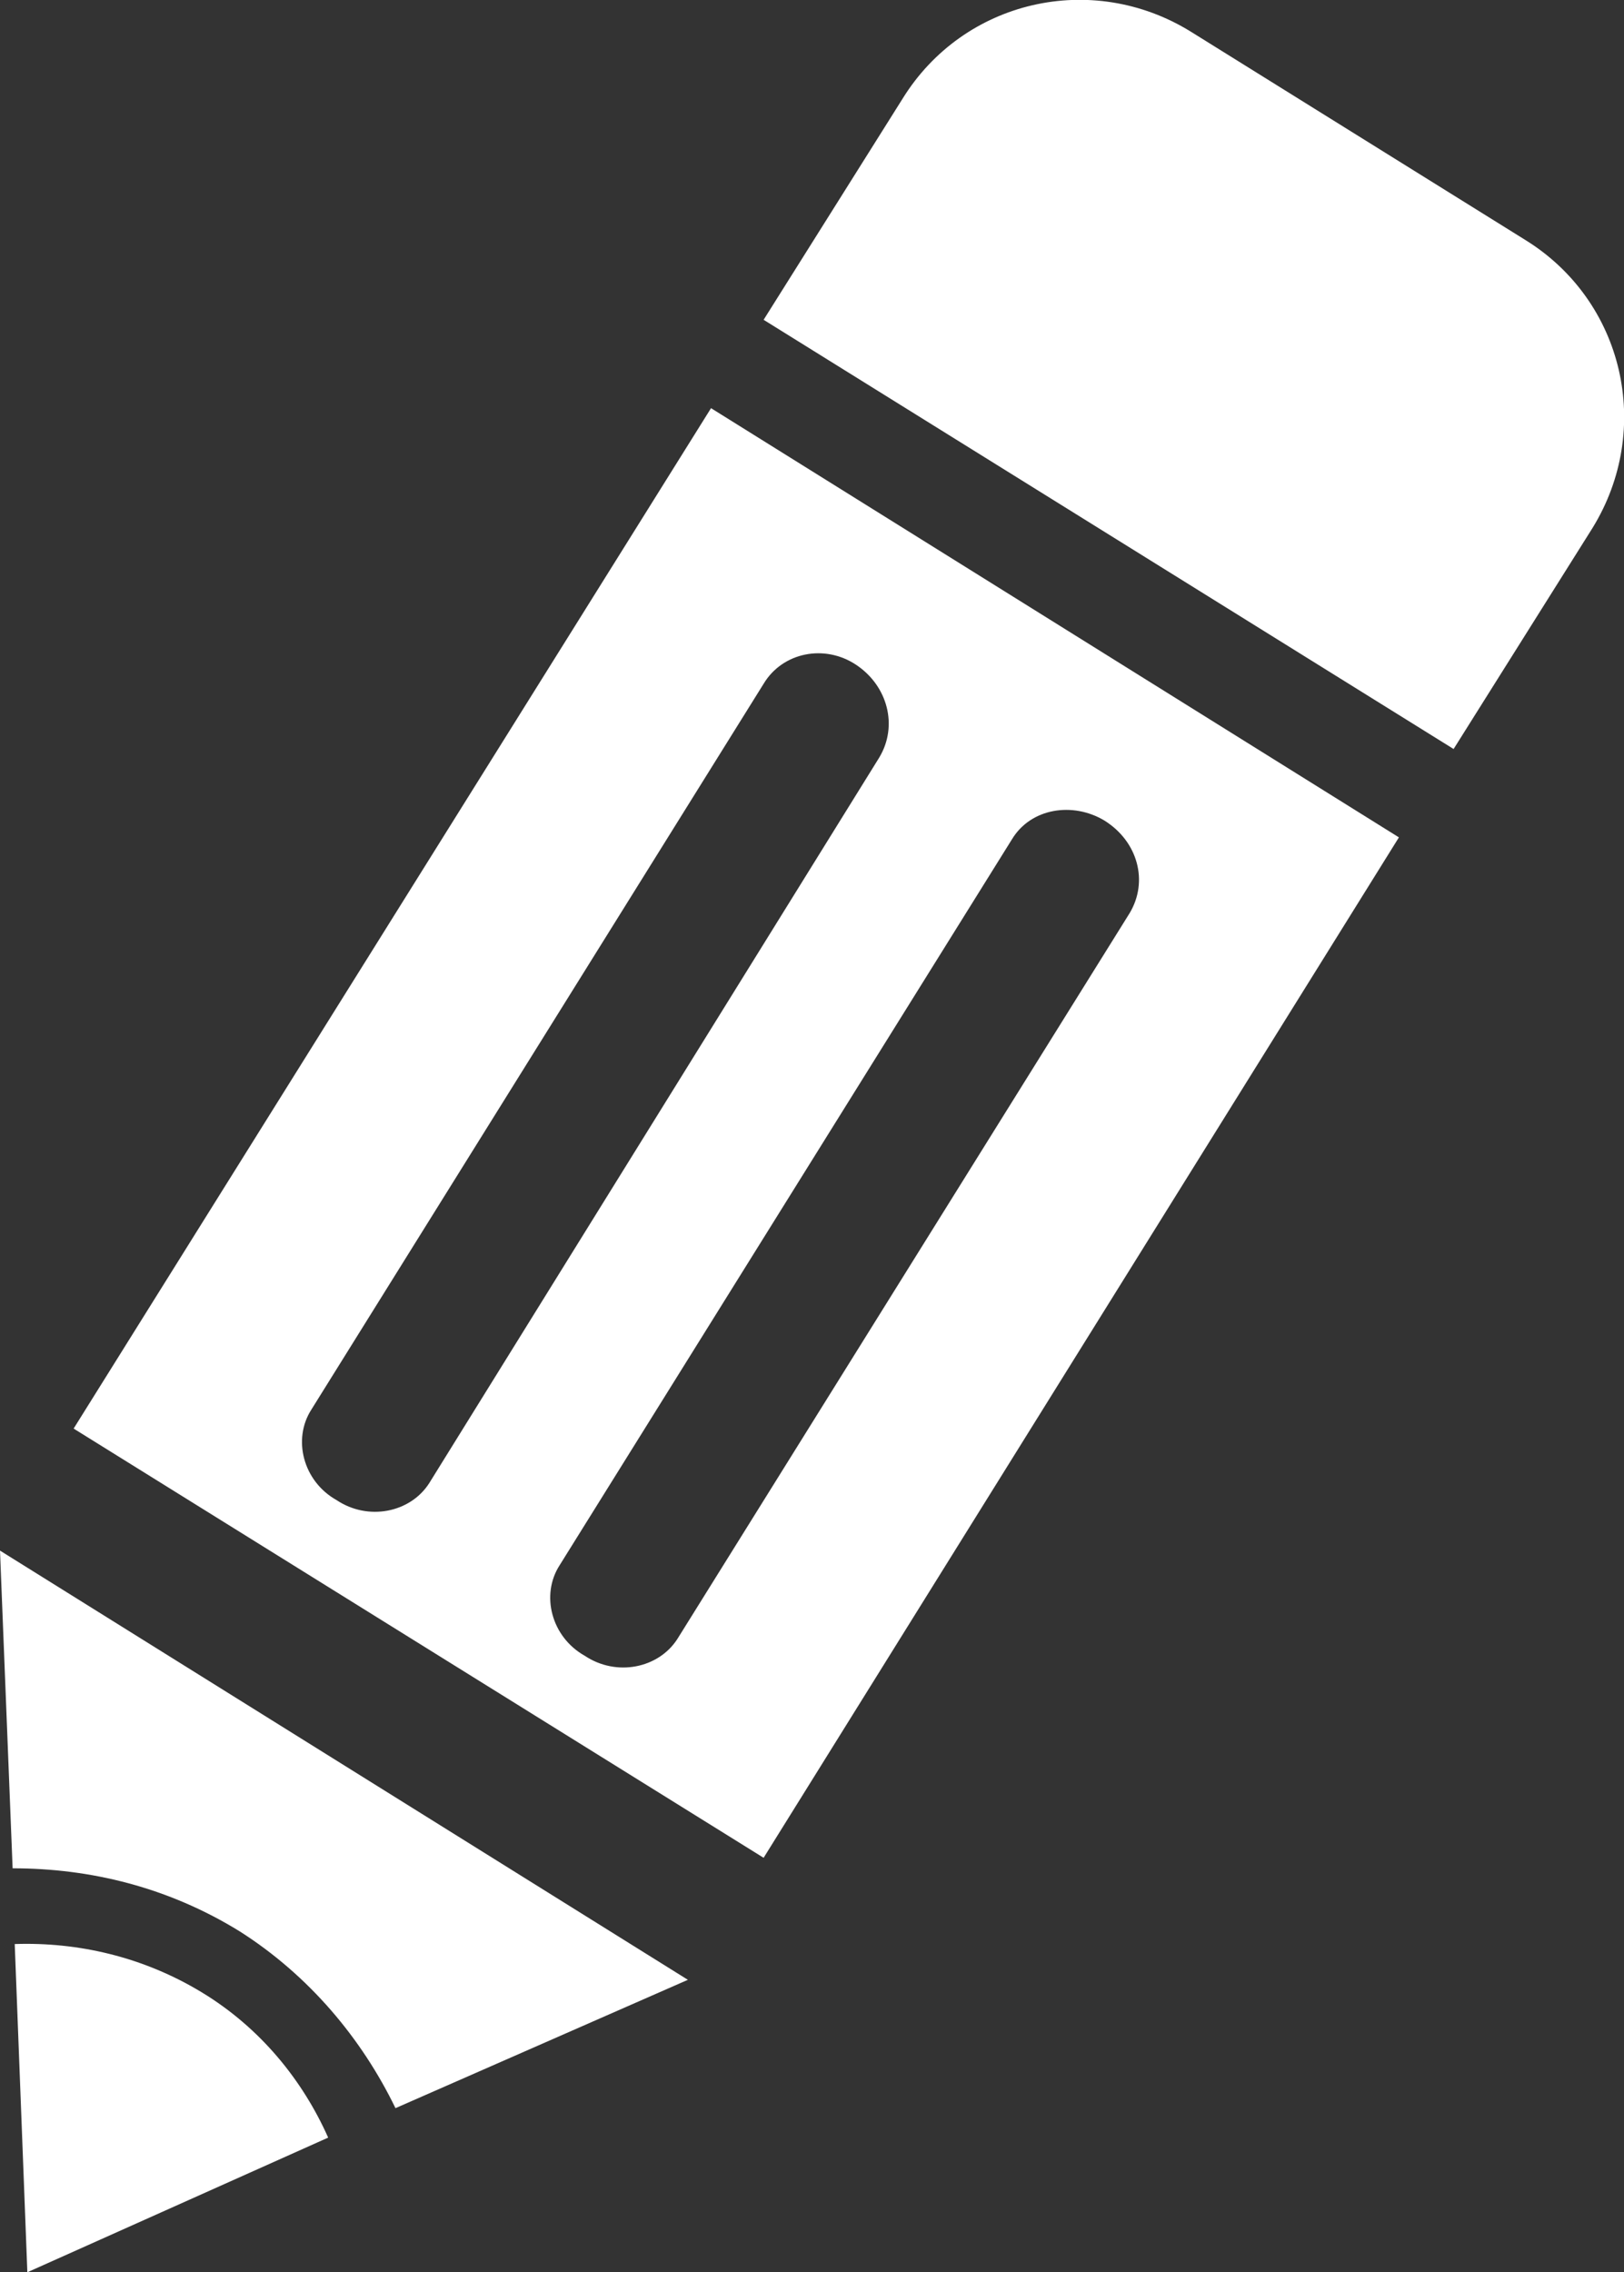 <?xml version="1.0" encoding="utf-8"?>
<!-- Generator: Adobe Illustrator 16.0.0, SVG Export Plug-In . SVG Version: 6.00 Build 0)  -->
<!DOCTYPE svg PUBLIC "-//W3C//DTD SVG 1.1//EN" "http://www.w3.org/Graphics/SVG/1.1/DTD/svg11.dtd">
<svg version="1.1" id="Layer_1" xmlns="http://www.w3.org/2000/svg" xmlns:xlink="http://www.w3.org/1999/xlink" x="0px" y="0px"
	 width="77.2px" height="108px" viewBox="0 0 77.2 108" enable-background="new 0 0 77.2 108" xml:space="preserve">
<rect x="0" y="0" width="77.2" height="108" fill="#333333" stroke="none"/>
<path fill-rule="evenodd" clip-rule="evenodd" fill="#fff" d="M75.7,25.1l-6.6,10.5L36.3,15.2l6.6-10.5c2.9-4.7,9-6.1,13.7-3.2
	l15.9,9.9C77.2,14.3,78.6,20.4,75.7,25.1z M36.3,88.3L3.5,67.9l30.3-48.5l32.7,20.4L36.3,88.3z M40.7,31.6c-1.5-1-3.5-0.6-4.4,0.9
	L14.8,67c-0.9,1.4-0.4,3.4,1.2,4.3c1.5,1,3.5,0.6,4.4-0.8L41.8,36C42.7,34.5,42.2,32.6,40.7,31.6z M52.5,39
	c-1.5-0.9-3.5-0.6-4.4,0.9L26.6,74.4c-0.9,1.4-0.4,3.4,1.2,4.3c1.5,1,3.5,0.6,4.4-0.8l21.5-34.5C54.6,41.9,54.1,40,52.5,39z
	 M18.8,100.2c-1.6-3.3-4.1-6.3-7.4-8.4c-3.4-2.1-7.1-3-10.8-3L0,73.7l32.7,20.4L18.8,100.2z M9.6,94.7c2.8,1.7,4.8,4.2,6,6.9
	L1.3,108L0.7,92.4C3.7,92.3,6.8,93,9.6,94.7z"/>
</svg>
